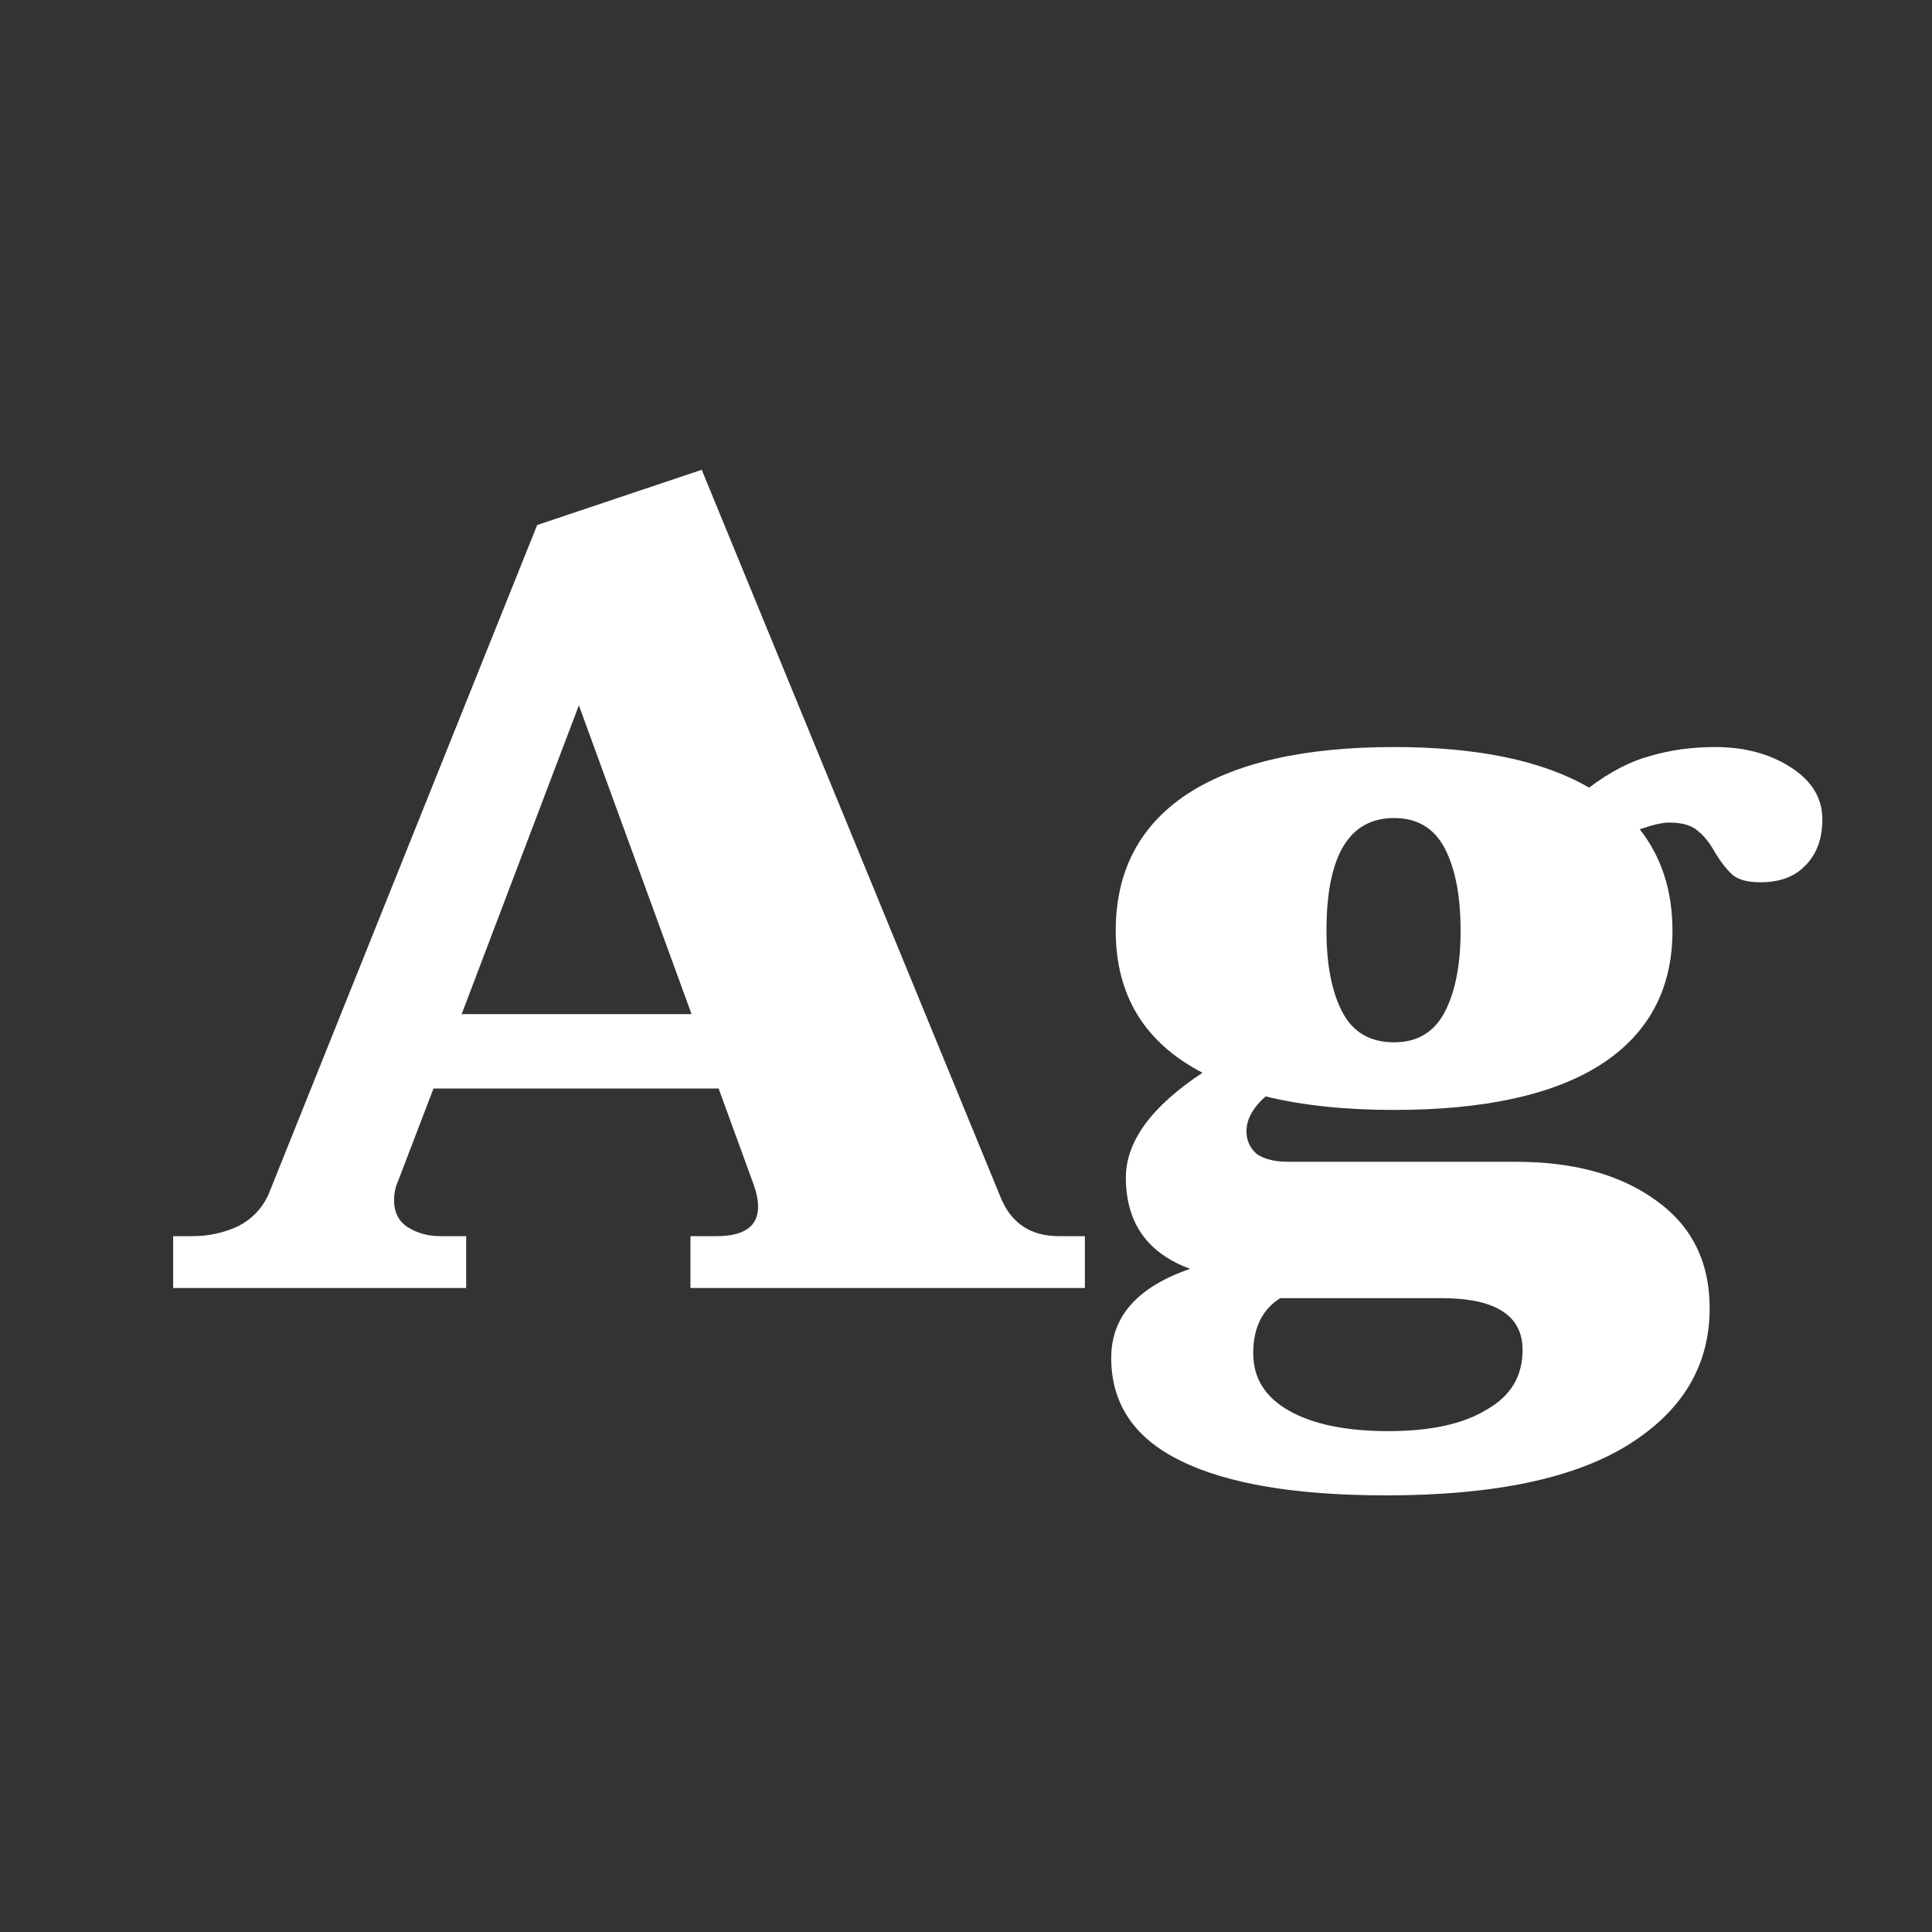 <svg width="24" height="24" viewBox="0 0 24 24" fill="none" xmlns="http://www.w3.org/2000/svg">
<rect x="0" y="0" width="24" height="24" fill="#333333" stroke="none"/>
<path d="M13.477 15.356V16H8.577V15.356H8.899C9.244 15.356 9.417 15.235 9.417 14.992C9.417 14.908 9.398 14.815 9.361 14.712L8.927 13.522H5.385L4.951 14.656C4.913 14.74 4.895 14.824 4.895 14.908C4.895 15.057 4.951 15.169 5.063 15.244C5.184 15.319 5.319 15.356 5.469 15.356H5.791V16H2.151V15.356H2.389C2.594 15.356 2.785 15.314 2.963 15.23C3.14 15.137 3.266 15.001 3.341 14.824L6.673 6.522L8.717 5.836L12.427 14.866C12.557 15.193 12.8 15.356 13.155 15.356H13.477ZM8.591 12.598L7.191 8.762L5.735 12.598H8.591ZM21.308 9.28C21.672 9.28 21.985 9.364 22.246 9.532C22.507 9.7 22.638 9.915 22.638 10.176C22.638 10.419 22.568 10.61 22.428 10.75C22.297 10.89 22.111 10.96 21.868 10.96C21.719 10.96 21.607 10.932 21.532 10.876C21.457 10.811 21.383 10.717 21.308 10.596C21.243 10.475 21.168 10.381 21.084 10.316C21.009 10.251 20.893 10.218 20.734 10.218C20.65 10.218 20.529 10.246 20.37 10.302C20.641 10.647 20.776 11.067 20.776 11.562C20.776 12.29 20.477 12.845 19.88 13.228C19.292 13.601 18.438 13.788 17.318 13.788C16.711 13.788 16.179 13.732 15.722 13.62C15.563 13.76 15.484 13.905 15.484 14.054C15.484 14.166 15.526 14.259 15.61 14.334C15.703 14.399 15.834 14.432 16.002 14.432H18.83C19.549 14.432 20.127 14.591 20.566 14.908C21.014 15.225 21.238 15.673 21.238 16.252C21.238 16.961 20.902 17.526 20.23 17.946C19.558 18.366 18.555 18.576 17.22 18.576C16.091 18.576 15.237 18.431 14.658 18.142C14.089 17.862 13.804 17.437 13.804 16.868C13.804 16.355 14.131 15.986 14.784 15.762C14.252 15.566 13.986 15.188 13.986 14.628C13.986 14.18 14.303 13.746 14.938 13.326C14.219 12.953 13.86 12.365 13.86 11.562C13.86 10.825 14.154 10.26 14.742 9.868C15.339 9.476 16.198 9.28 17.318 9.28C18.354 9.28 19.161 9.448 19.74 9.784C20.001 9.588 20.253 9.457 20.496 9.392C20.748 9.317 21.019 9.28 21.308 9.28ZM17.318 12.948C17.607 12.948 17.817 12.822 17.948 12.57C18.079 12.318 18.144 11.982 18.144 11.562C18.144 11.133 18.079 10.792 17.948 10.54C17.817 10.288 17.607 10.162 17.318 10.162C16.758 10.162 16.478 10.629 16.478 11.562C16.478 11.982 16.543 12.318 16.674 12.57C16.805 12.822 17.019 12.948 17.318 12.948ZM15.904 16.126C15.68 16.266 15.568 16.495 15.568 16.812C15.568 17.12 15.717 17.358 16.016 17.526C16.315 17.694 16.725 17.778 17.248 17.778C17.771 17.778 18.177 17.689 18.466 17.512C18.765 17.344 18.914 17.097 18.914 16.77C18.914 16.341 18.578 16.126 17.906 16.126H15.904Z" fill="white"/>
</svg>
